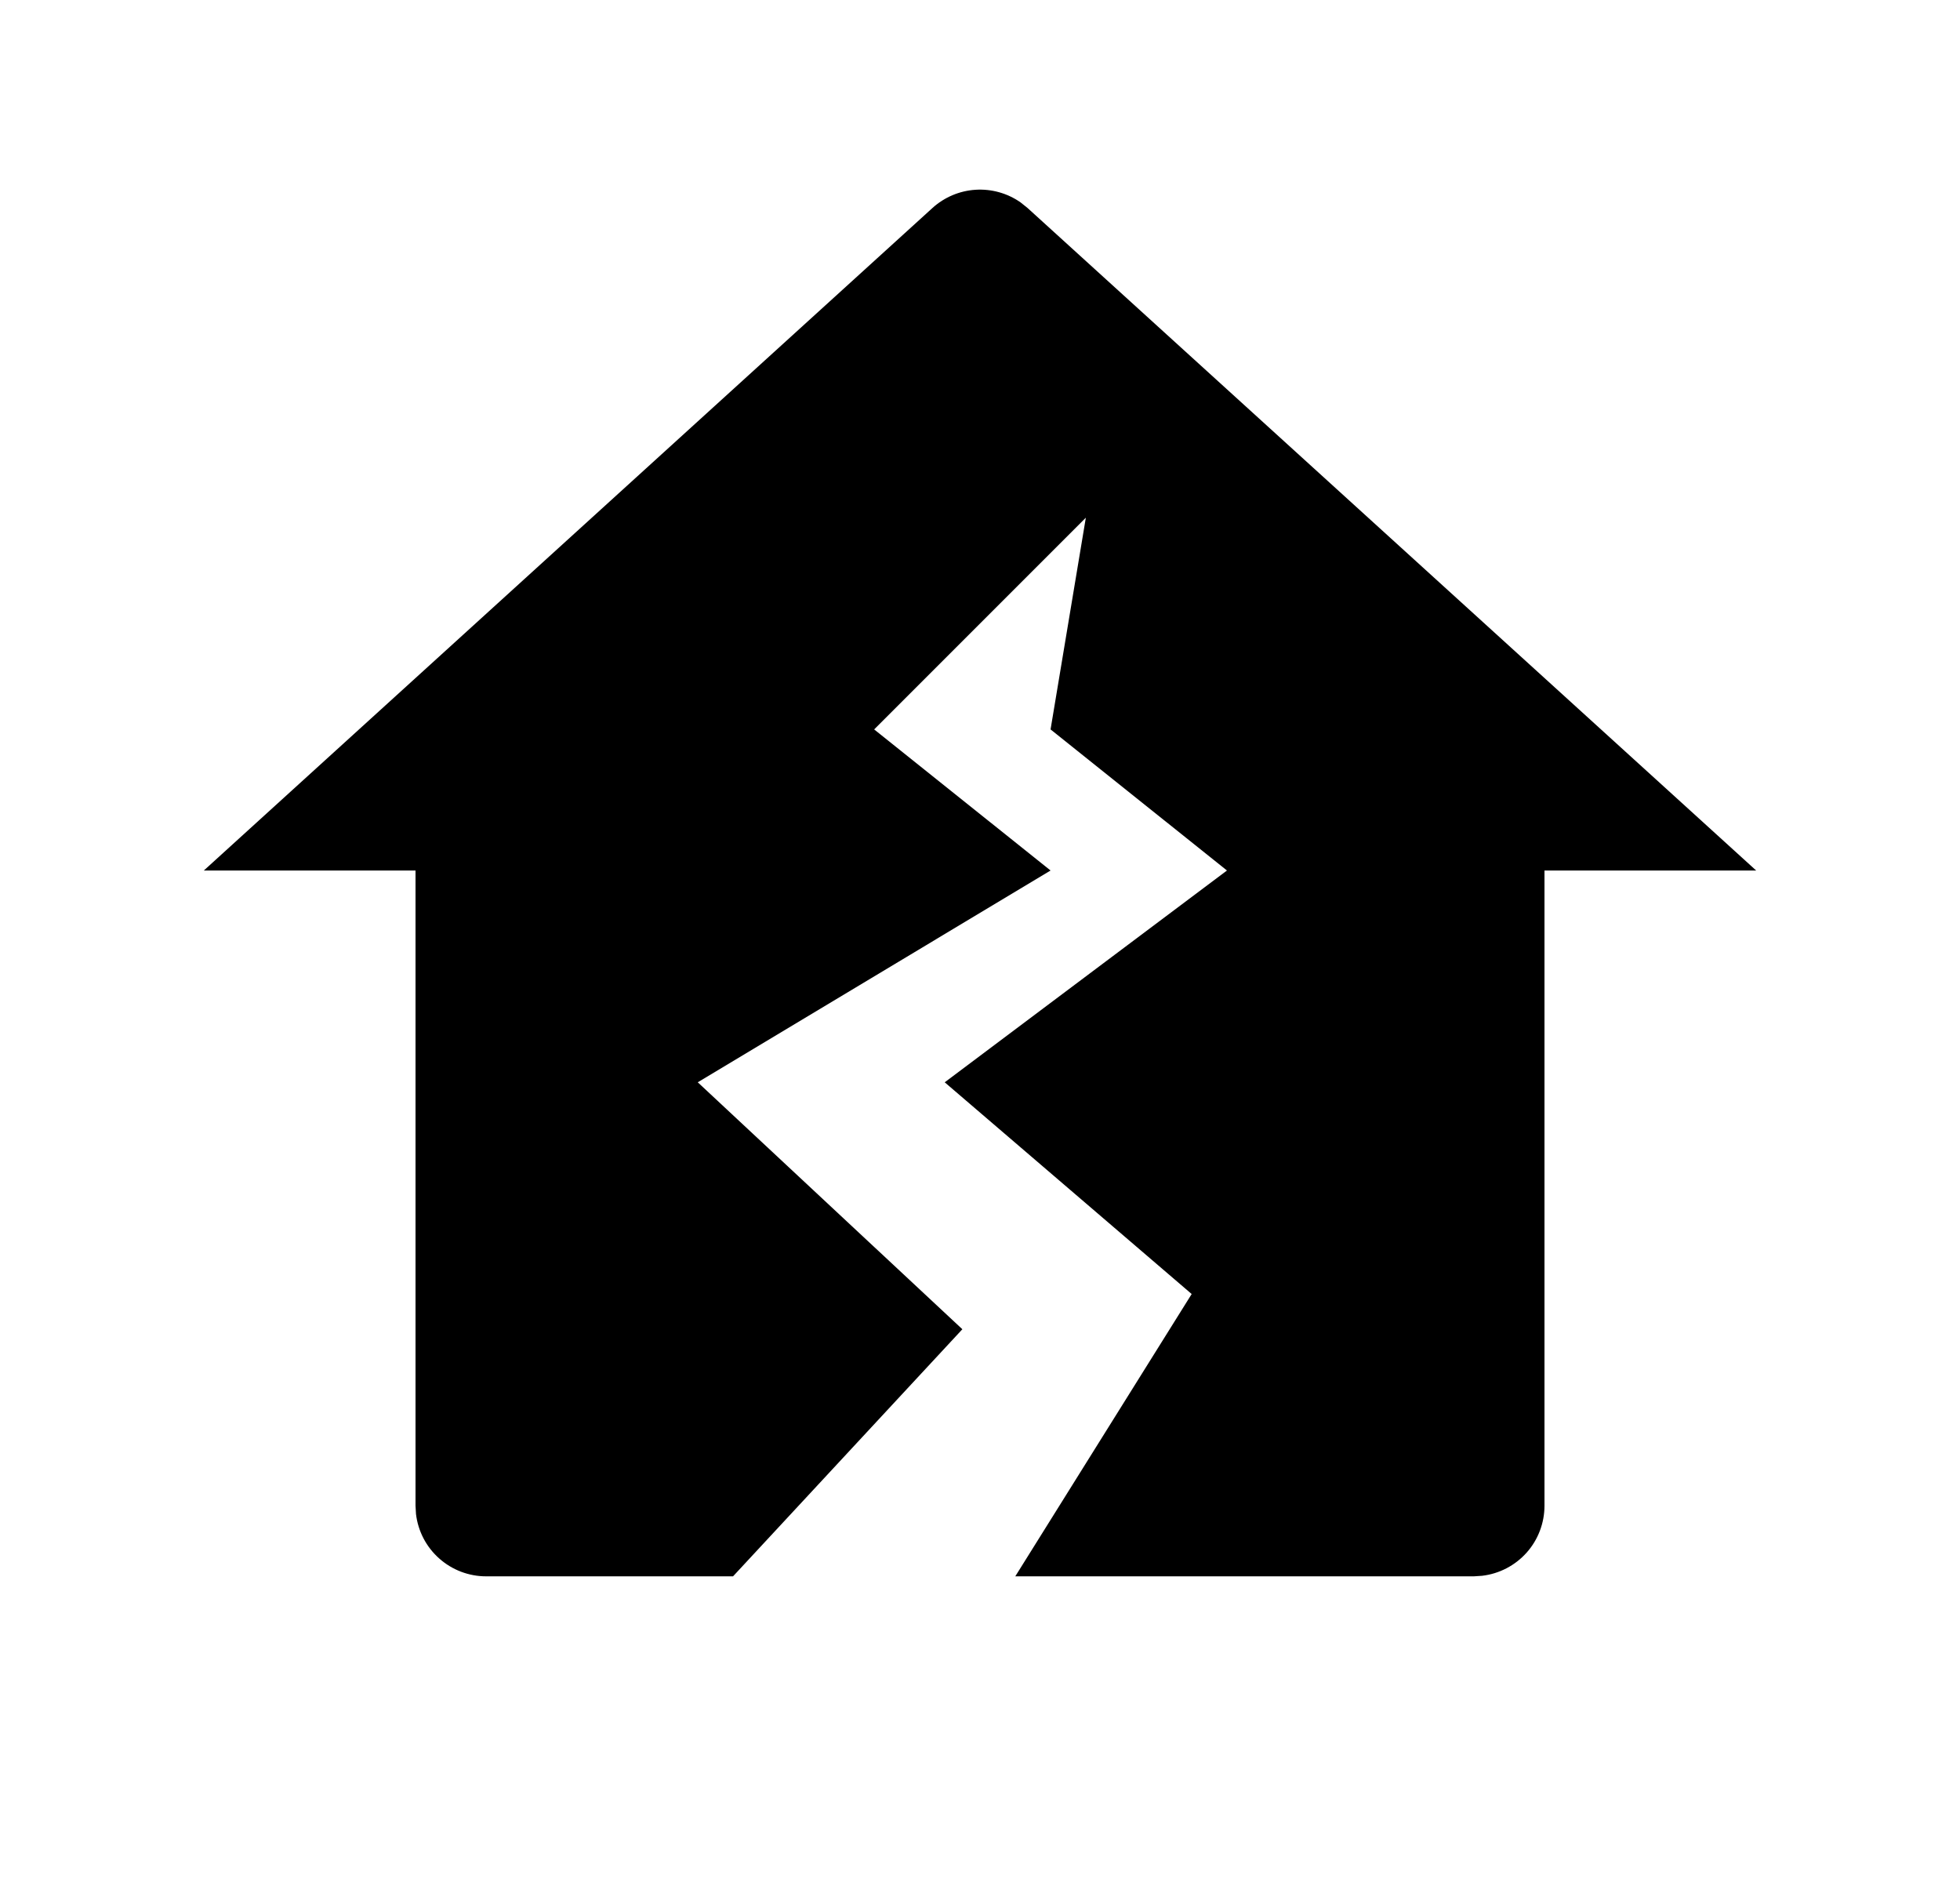 <svg width="25" height="24" viewBox="0 0 25 24" fill="none" xmlns="http://www.w3.org/2000/svg">
<path d="M11.894 2.652C12.045 2.515 12.239 2.433 12.442 2.42C12.646 2.407 12.848 2.463 13.016 2.58L13.106 2.652L22.4 11.101H19.7V19.201C19.7 19.422 19.619 19.635 19.473 19.799C19.326 19.964 19.124 20.069 18.905 20.095L18.8 20.102H12.95L15.2 16.502L12.05 13.802L15.65 11.101L13.4 9.302L13.85 6.602L11.15 9.302L13.4 11.101L8.9 13.802L12.275 16.951L9.35 20.102H6.2C5.98 20.102 5.767 20.021 5.602 19.874C5.437 19.728 5.332 19.526 5.306 19.307L5.3 19.201V11.101H2.6L11.894 2.652Z" fill="#0A0D14" style="fill:#0A0D14;fill:color(display-p3 0.039 0.051 0.078);fill-opacity:1;"/>
</svg>
